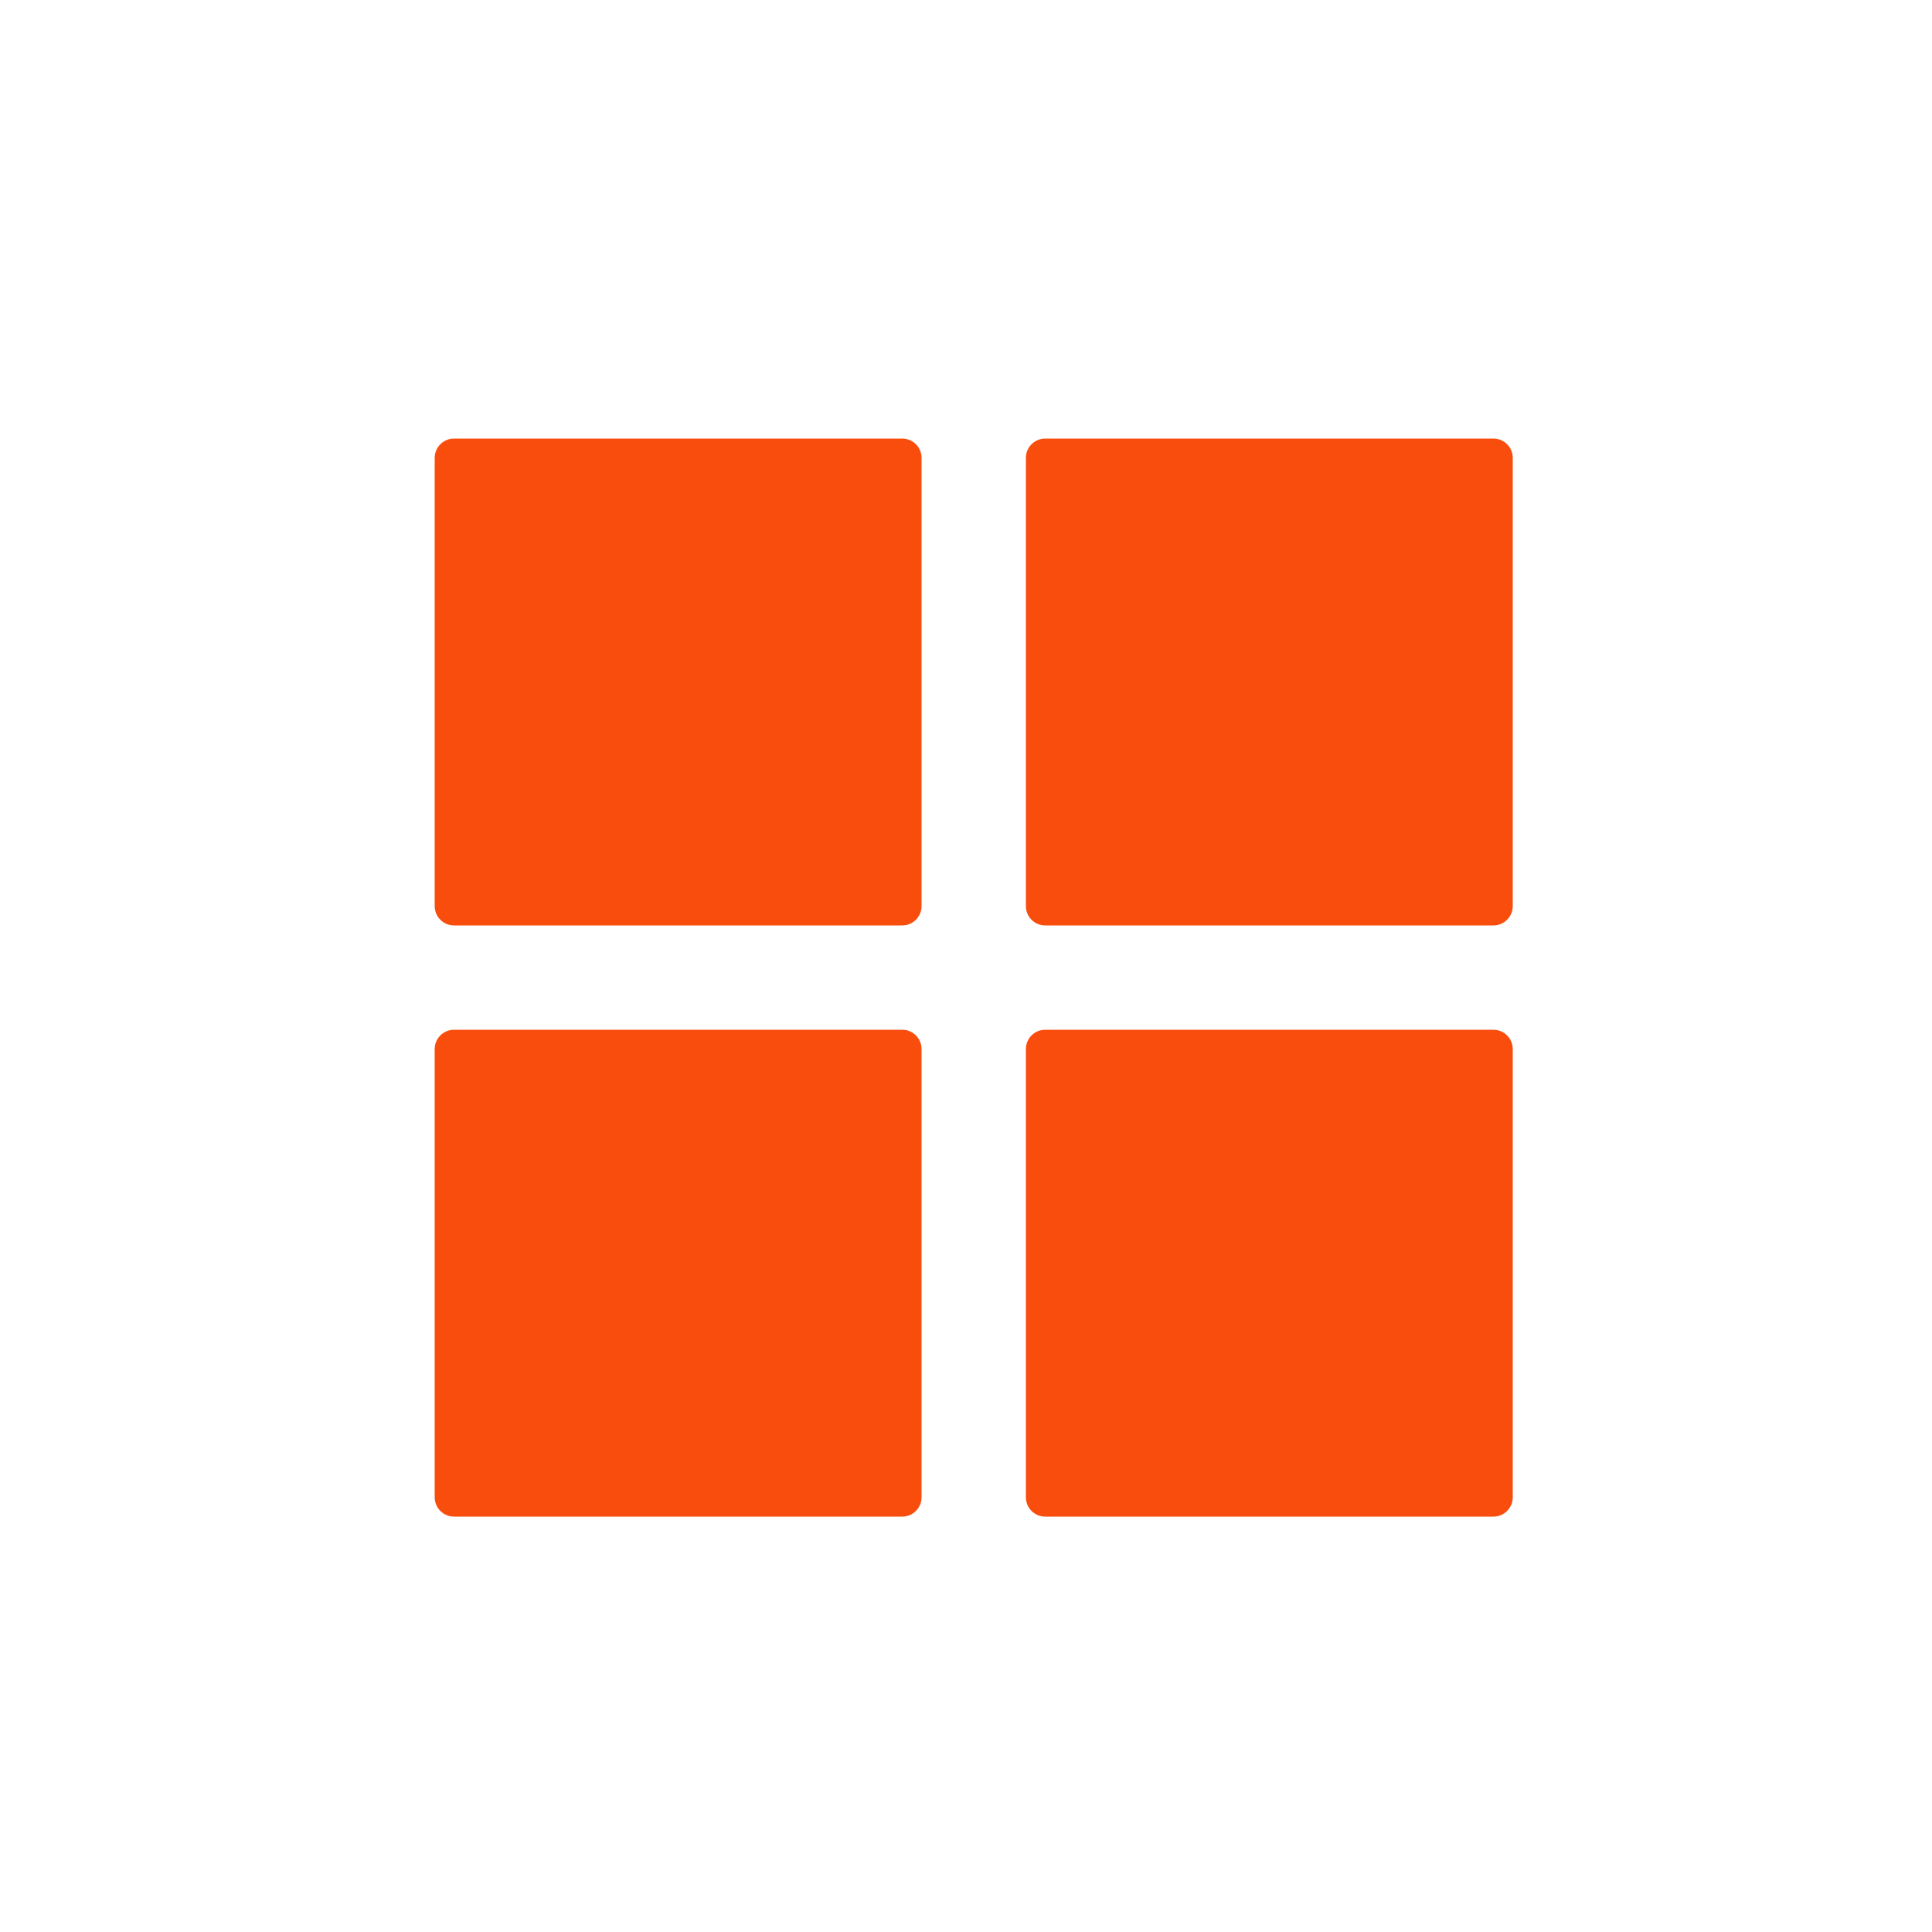 <svg width="100" height="100" viewBox="0 0 100 100" fill="none" xmlns="http://www.w3.org/2000/svg">
<path d="M46.7 22.7H23.5C22.948 22.7 22.5 23.148 22.5 23.7V46.9C22.5 47.453 22.948 47.9 23.5 47.9H46.7C47.252 47.9 47.7 47.453 47.7 46.9V23.7C47.7 23.148 47.252 22.7 46.7 22.7Z" fill="#F94D0D"/>
<path d="M77.3 22.7H54.1C53.547 22.7 53.1 23.148 53.1 23.7V46.9C53.1 47.453 53.547 47.9 54.1 47.9H77.3C77.852 47.9 78.3 47.453 78.3 46.9V23.7C78.3 23.148 77.852 22.7 77.3 22.7Z" fill="#F94D0D"/>
<path d="M46.7 53.3H23.5C22.948 53.3 22.5 53.748 22.5 54.3V77.5C22.5 78.052 22.948 78.5 23.5 78.5H46.7C47.252 78.5 47.7 78.052 47.7 77.5V54.3C47.7 53.748 47.252 53.3 46.7 53.3Z" fill="#F94D0D"/>
<path d="M77.3 53.3H54.1C53.547 53.3 53.1 53.748 53.1 54.3V77.5C53.1 78.052 53.547 78.5 54.1 78.5H77.3C77.852 78.5 78.3 78.052 78.3 77.5V54.3C78.3 53.748 77.852 53.3 77.3 53.3Z" fill="#F94D0D"/>
</svg>

